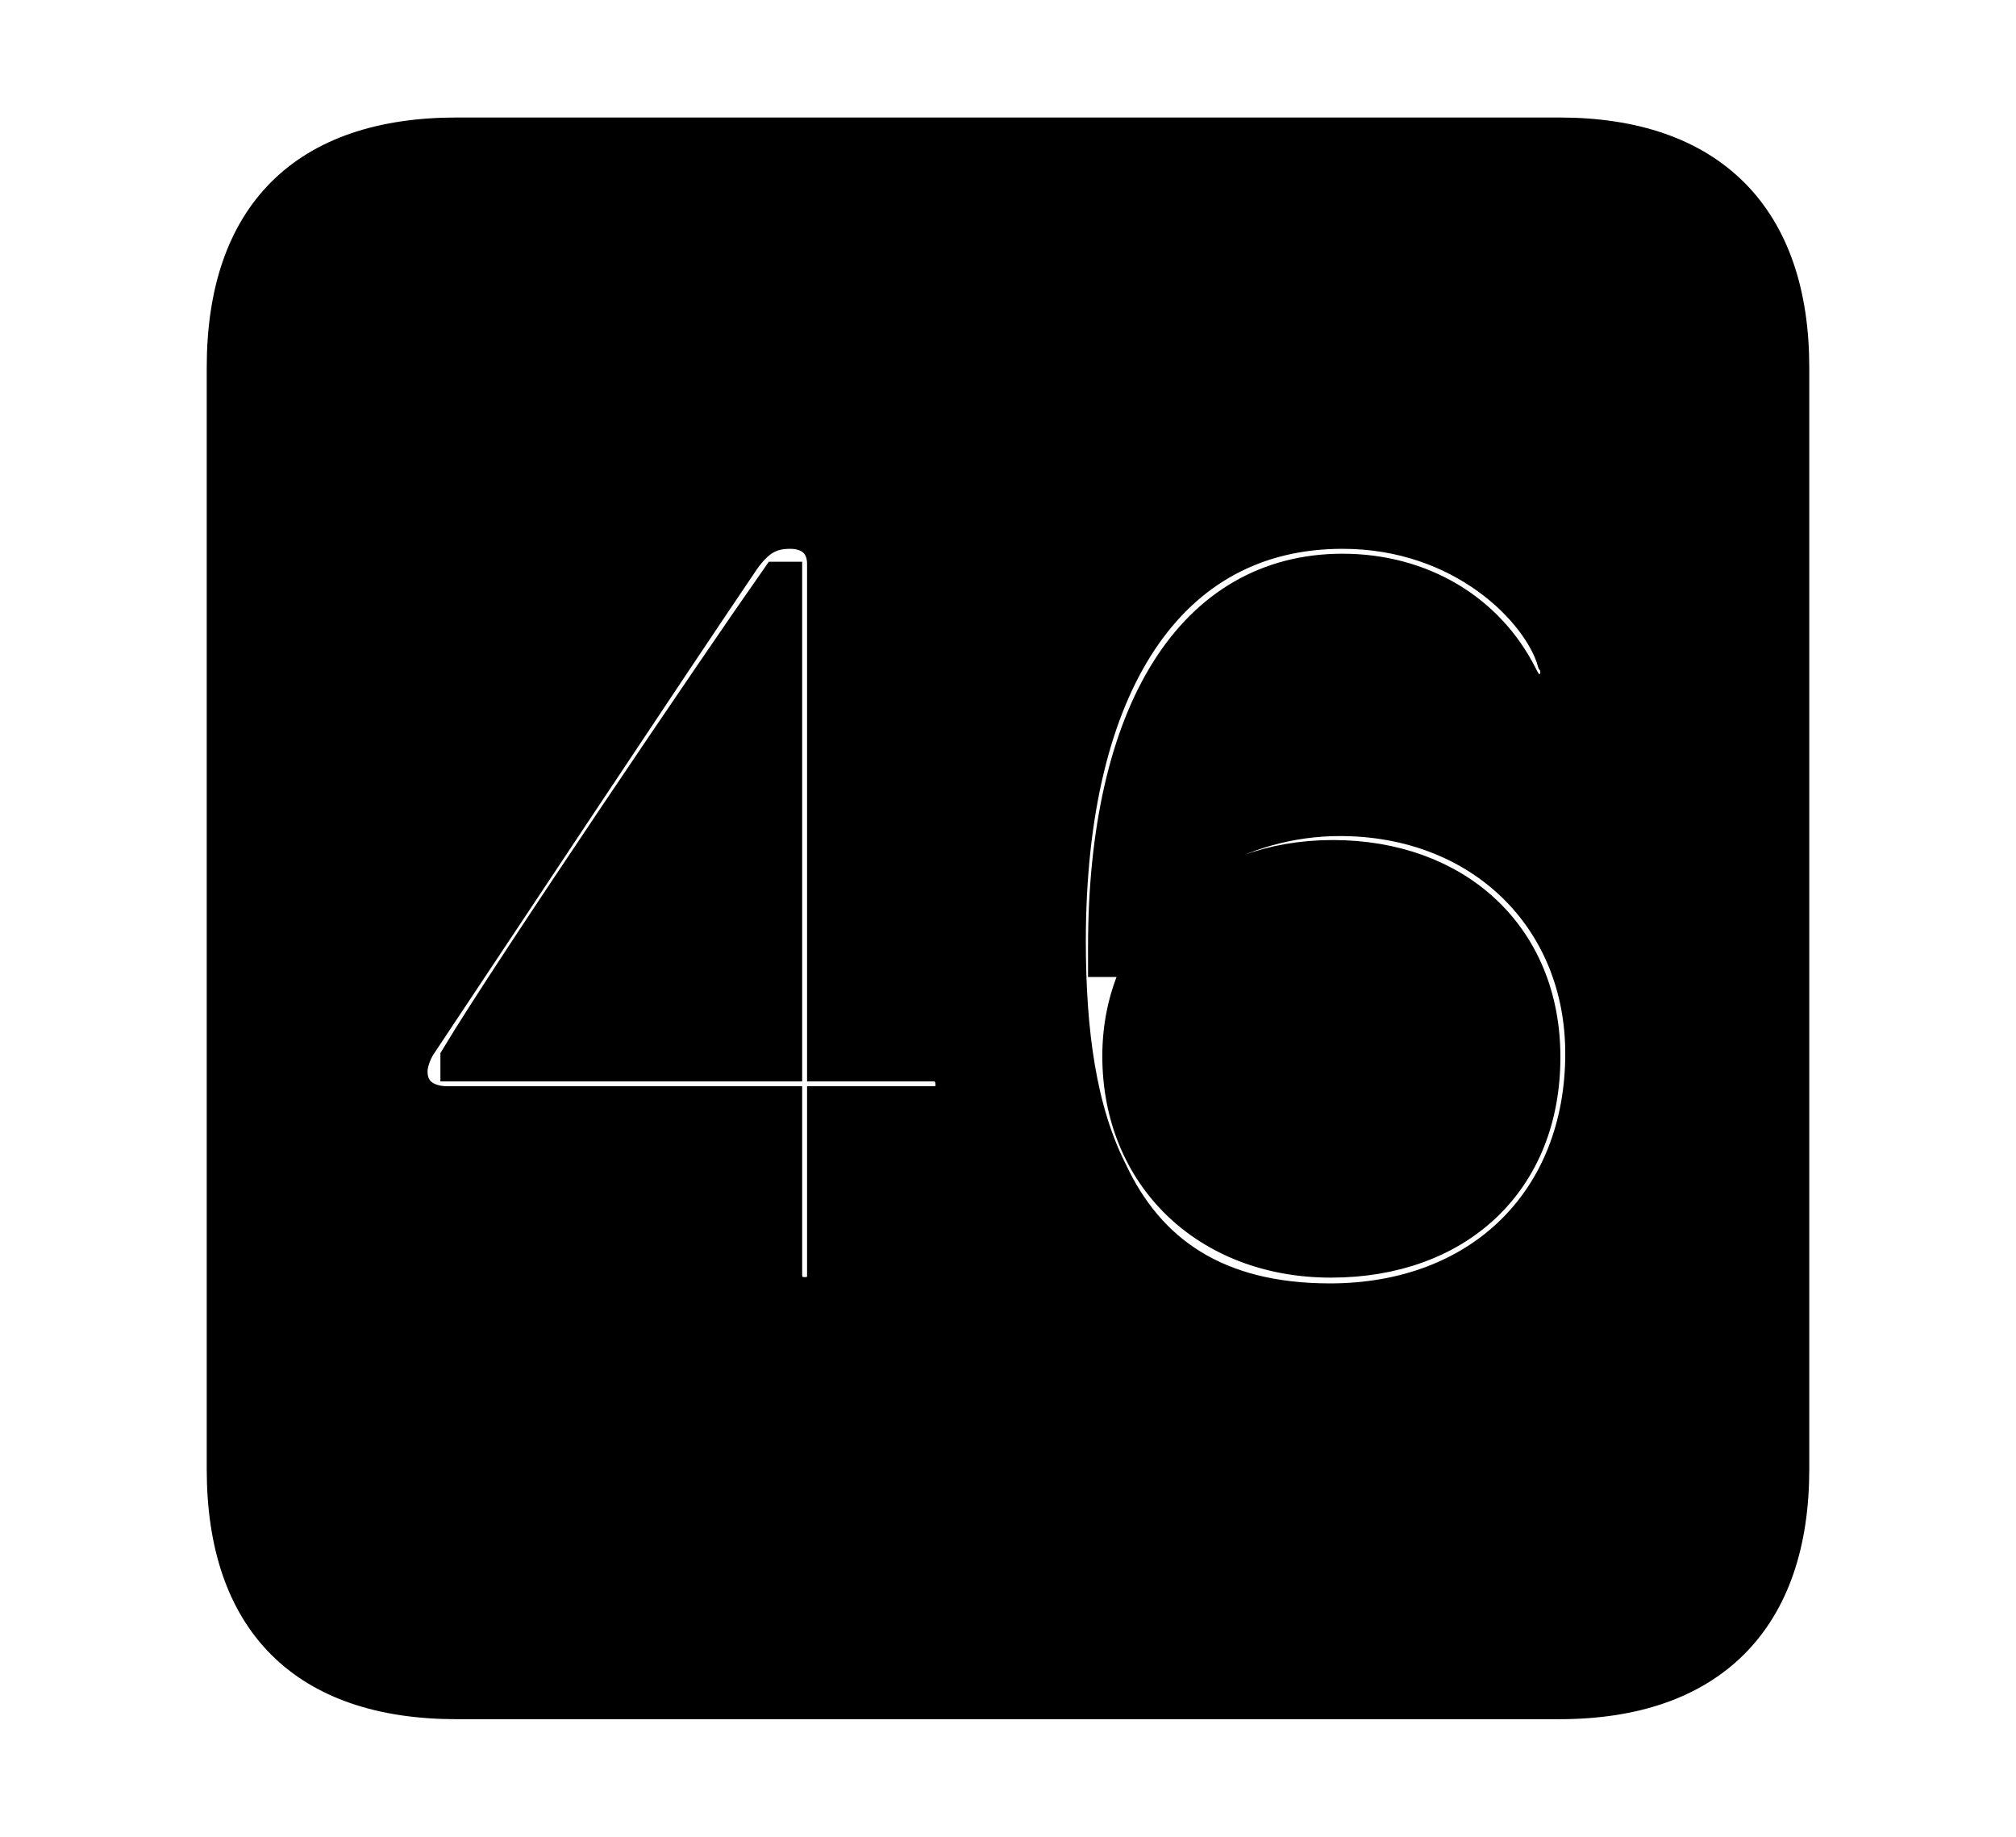 <svg width='48.555px' height='44.236px' direction='ltr' xmlns='http://www.w3.org/2000/svg' version='1.1'>
<g fill-rule='nonzero' transform='scale(1,-1) translate(0,-44.236)'>
<path fill='black' stroke='black' fill-opacity='1.0' stroke-width='1.0' d='
    M 11.0,3.33
    L 37.555,3.33
    C 41.143,3.33 43.076,5.285 43.076,8.852
    L 43.076,35.385
    C 43.076,38.951 41.143,40.906 37.555,40.906
    L 11.0,40.906
    C 7.391,40.906 5.479,38.994 5.479,35.385
    L 5.479,8.852
    C 5.479,5.242 7.391,3.33 11.0,3.33
    Z
    M 19.379,12.977
    C 19.057,12.977 18.82,13.191 18.82,13.535
    L 18.82,17.574
    L 10.785,17.574
    C 10.205,17.574 9.797,17.875 9.797,18.434
    C 9.797,18.648 9.904,18.928 10.012,19.1
    C 11.73,21.678 16.027,28.166 17.832,30.83
    C 18.219,31.367 18.562,31.518 19.035,31.518
    C 19.572,31.518 19.938,31.195 19.938,30.658
    L 19.938,18.691
    L 22.494,18.691
    C 22.816,18.691 23.031,18.434 23.031,18.111
    C 23.031,17.789 22.838,17.574 22.494,17.574
    L 19.938,17.574
    L 19.938,13.535
    C 19.938,13.191 19.766,12.977 19.379,12.977
    Z
    M 32.033,12.826
    C 29.262,12.826 27.586,14.008 26.662,15.984
    C 25.91,17.467 25.652,19.379 25.652,21.57
    C 25.652,27.801 28.102,31.518 32.334,31.518
    C 35.277,31.518 37.146,29.584 37.512,28.359
    C 37.576,28.273 37.598,28.145 37.598,28.037
    C 37.598,27.779 37.404,27.5 37.061,27.5
    C 36.781,27.5 36.652,27.693 36.545,27.908
    C 35.771,29.455 34.203,30.4 32.334,30.4
    C 28.811,30.4 26.705,27.07 26.705,21.42
    L 26.705,21.205
    L 26.727,21.205
    C 27.586,23.268 29.863,24.6 32.27,24.6
    C 35.729,24.6 38.199,22.172 38.199,18.863
    C 38.199,15.275 35.707,12.826 32.033,12.826
    Z
    M 18.82,18.691
    L 18.82,30.207
    L 18.777,30.207
    C 17.359,28.188 12.332,20.775 11.107,18.734
    L 11.107,18.691
    Z
    M 32.055,13.965
    C 35.041,13.965 37.082,15.834 37.082,18.777
    C 37.082,21.635 35.02,23.504 32.098,23.504
    C 29.176,23.504 27.049,21.549 27.049,18.799
    C 27.049,15.963 29.133,13.965 32.055,13.965
    Z
' />
</g>
</svg>